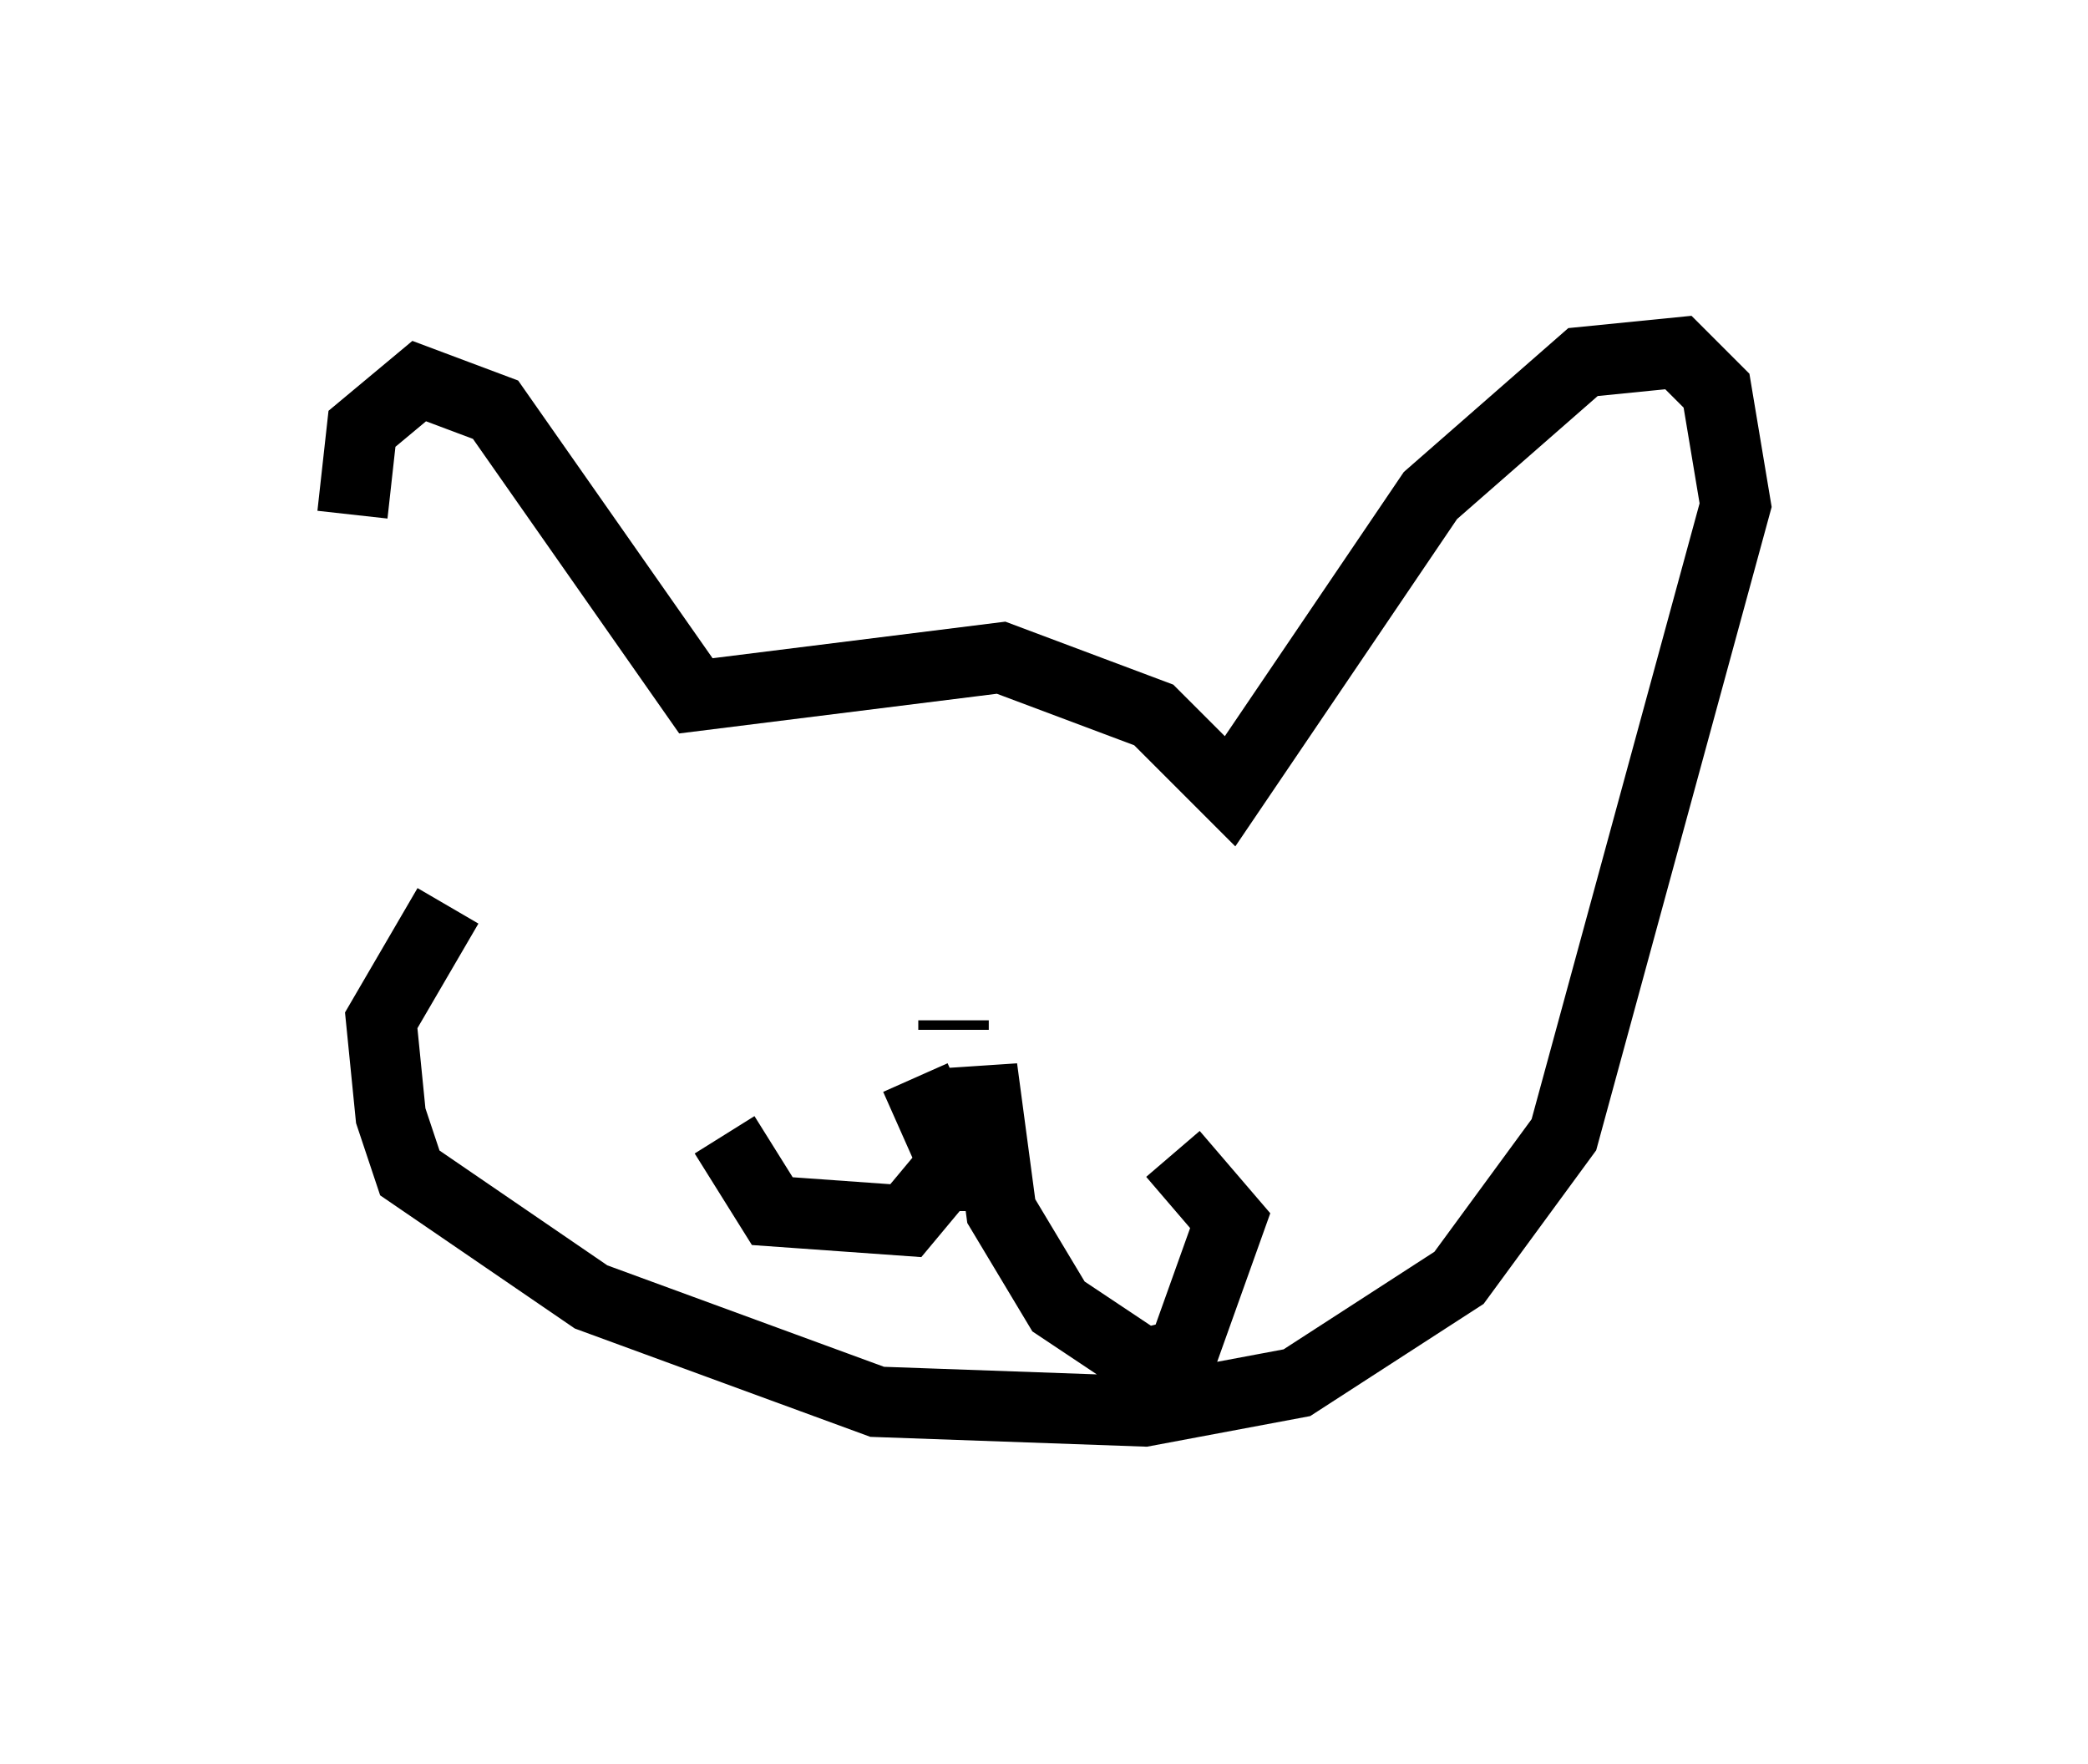 <?xml version="1.0" encoding="utf-8" ?>
<svg baseProfile="full" height="25.02" version="1.1" width="29.621" xmlns="http://www.w3.org/2000/svg" xmlns:ev="http://www.w3.org/2001/xml-events" xmlns:xlink="http://www.w3.org/1999/xlink"><defs /><rect fill="white" height="25.02" width="29.621" x="0" y="0" /><path d="M6.488, 11.631 m-1.488, -4.33 l0.135, -1.218 0.812, -0.677 l1.083, 0.406 2.842, 4.059 l4.33, -0.541 2.165, 0.812 l1.083, 1.083 2.842, -4.195 l2.165, -1.894 1.353, -0.135 l0.541, 0.541 0.271, 1.624 l-2.436, 8.931 -1.488, 2.03 l-2.3, 1.488 -2.165, 0.406 l-3.789, -0.135 -4.059, -1.488 l-2.571, -1.759 -0.271, -0.812 l-0.135, -1.353 0.947, -1.624 m7.578, 4.33 l0.0, -2.03 0.271, 2.03 l0.812, 1.353 1.218, 0.812 l0.541, -0.135 0.677, -1.894 l-0.812, -0.947 m-3.654, -1.083 l0.541, 1.218 -0.677, 0.812 l-1.894, -0.135 -0.677, -1.083 m3.248, -1.624 l0.0, 0.135 m-1.218, -2.977 " fill="none" stroke="black" stroke-width="1" /></svg>